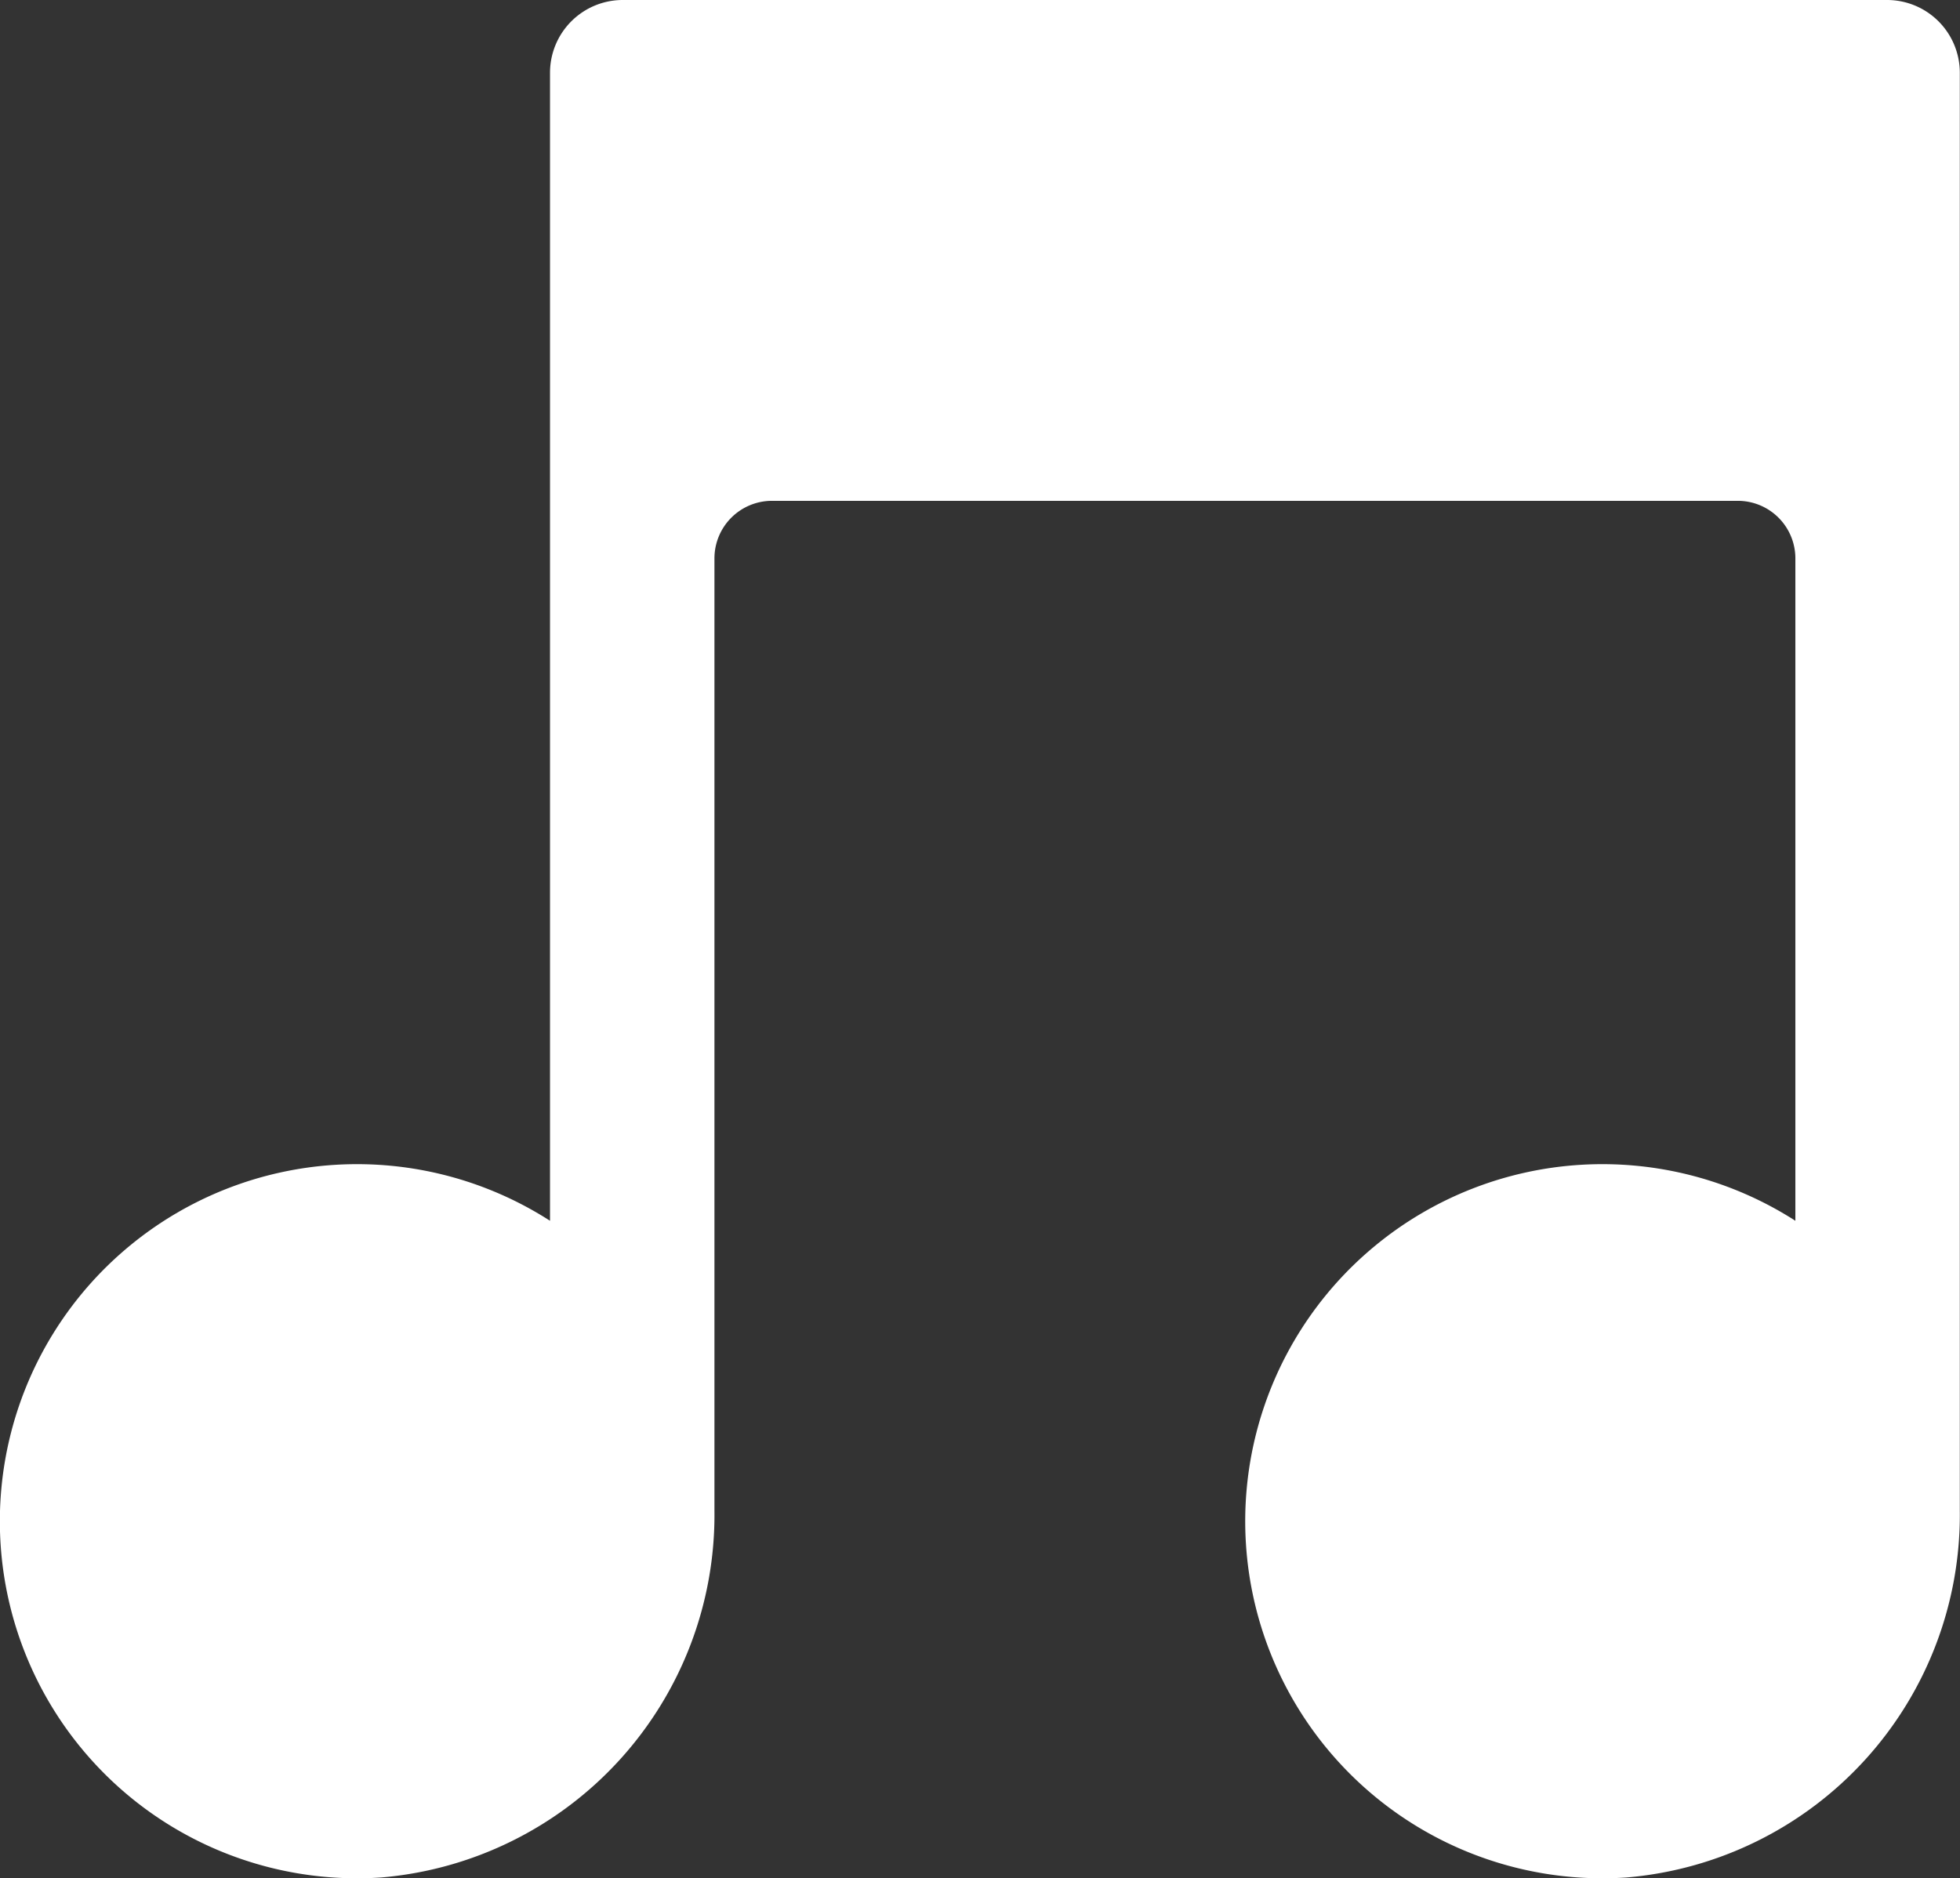 <svg xmlns="http://www.w3.org/2000/svg" width="71.517" height="68.551" viewBox="0 0 71.517 68.551"><rect x="0" y="0" width="71.517" height="68.551" fill="#333333" stroke="none"/><defs><style>.a{fill:#fff;}</style></defs><path class="a" d="M369.517,187.207a2.655,2.655,0,0,0-2.655,2.655v41.9a13.032,13.032,0,1,0-6.15,23.967,13.28,13.28,0,0,0,12.15-13.378V207.586a2.1,2.1,0,0,1,2.1-2.1h35.241a2.1,2.1,0,0,1,2.1,2.1v24.176a13.032,13.032,0,1,0-6.15,23.967,13.28,13.28,0,0,0,12.15-13.378V189.862a2.655,2.655,0,0,0-2.655-2.655Z" transform="translate(-346.793 -187.207)"/></svg>